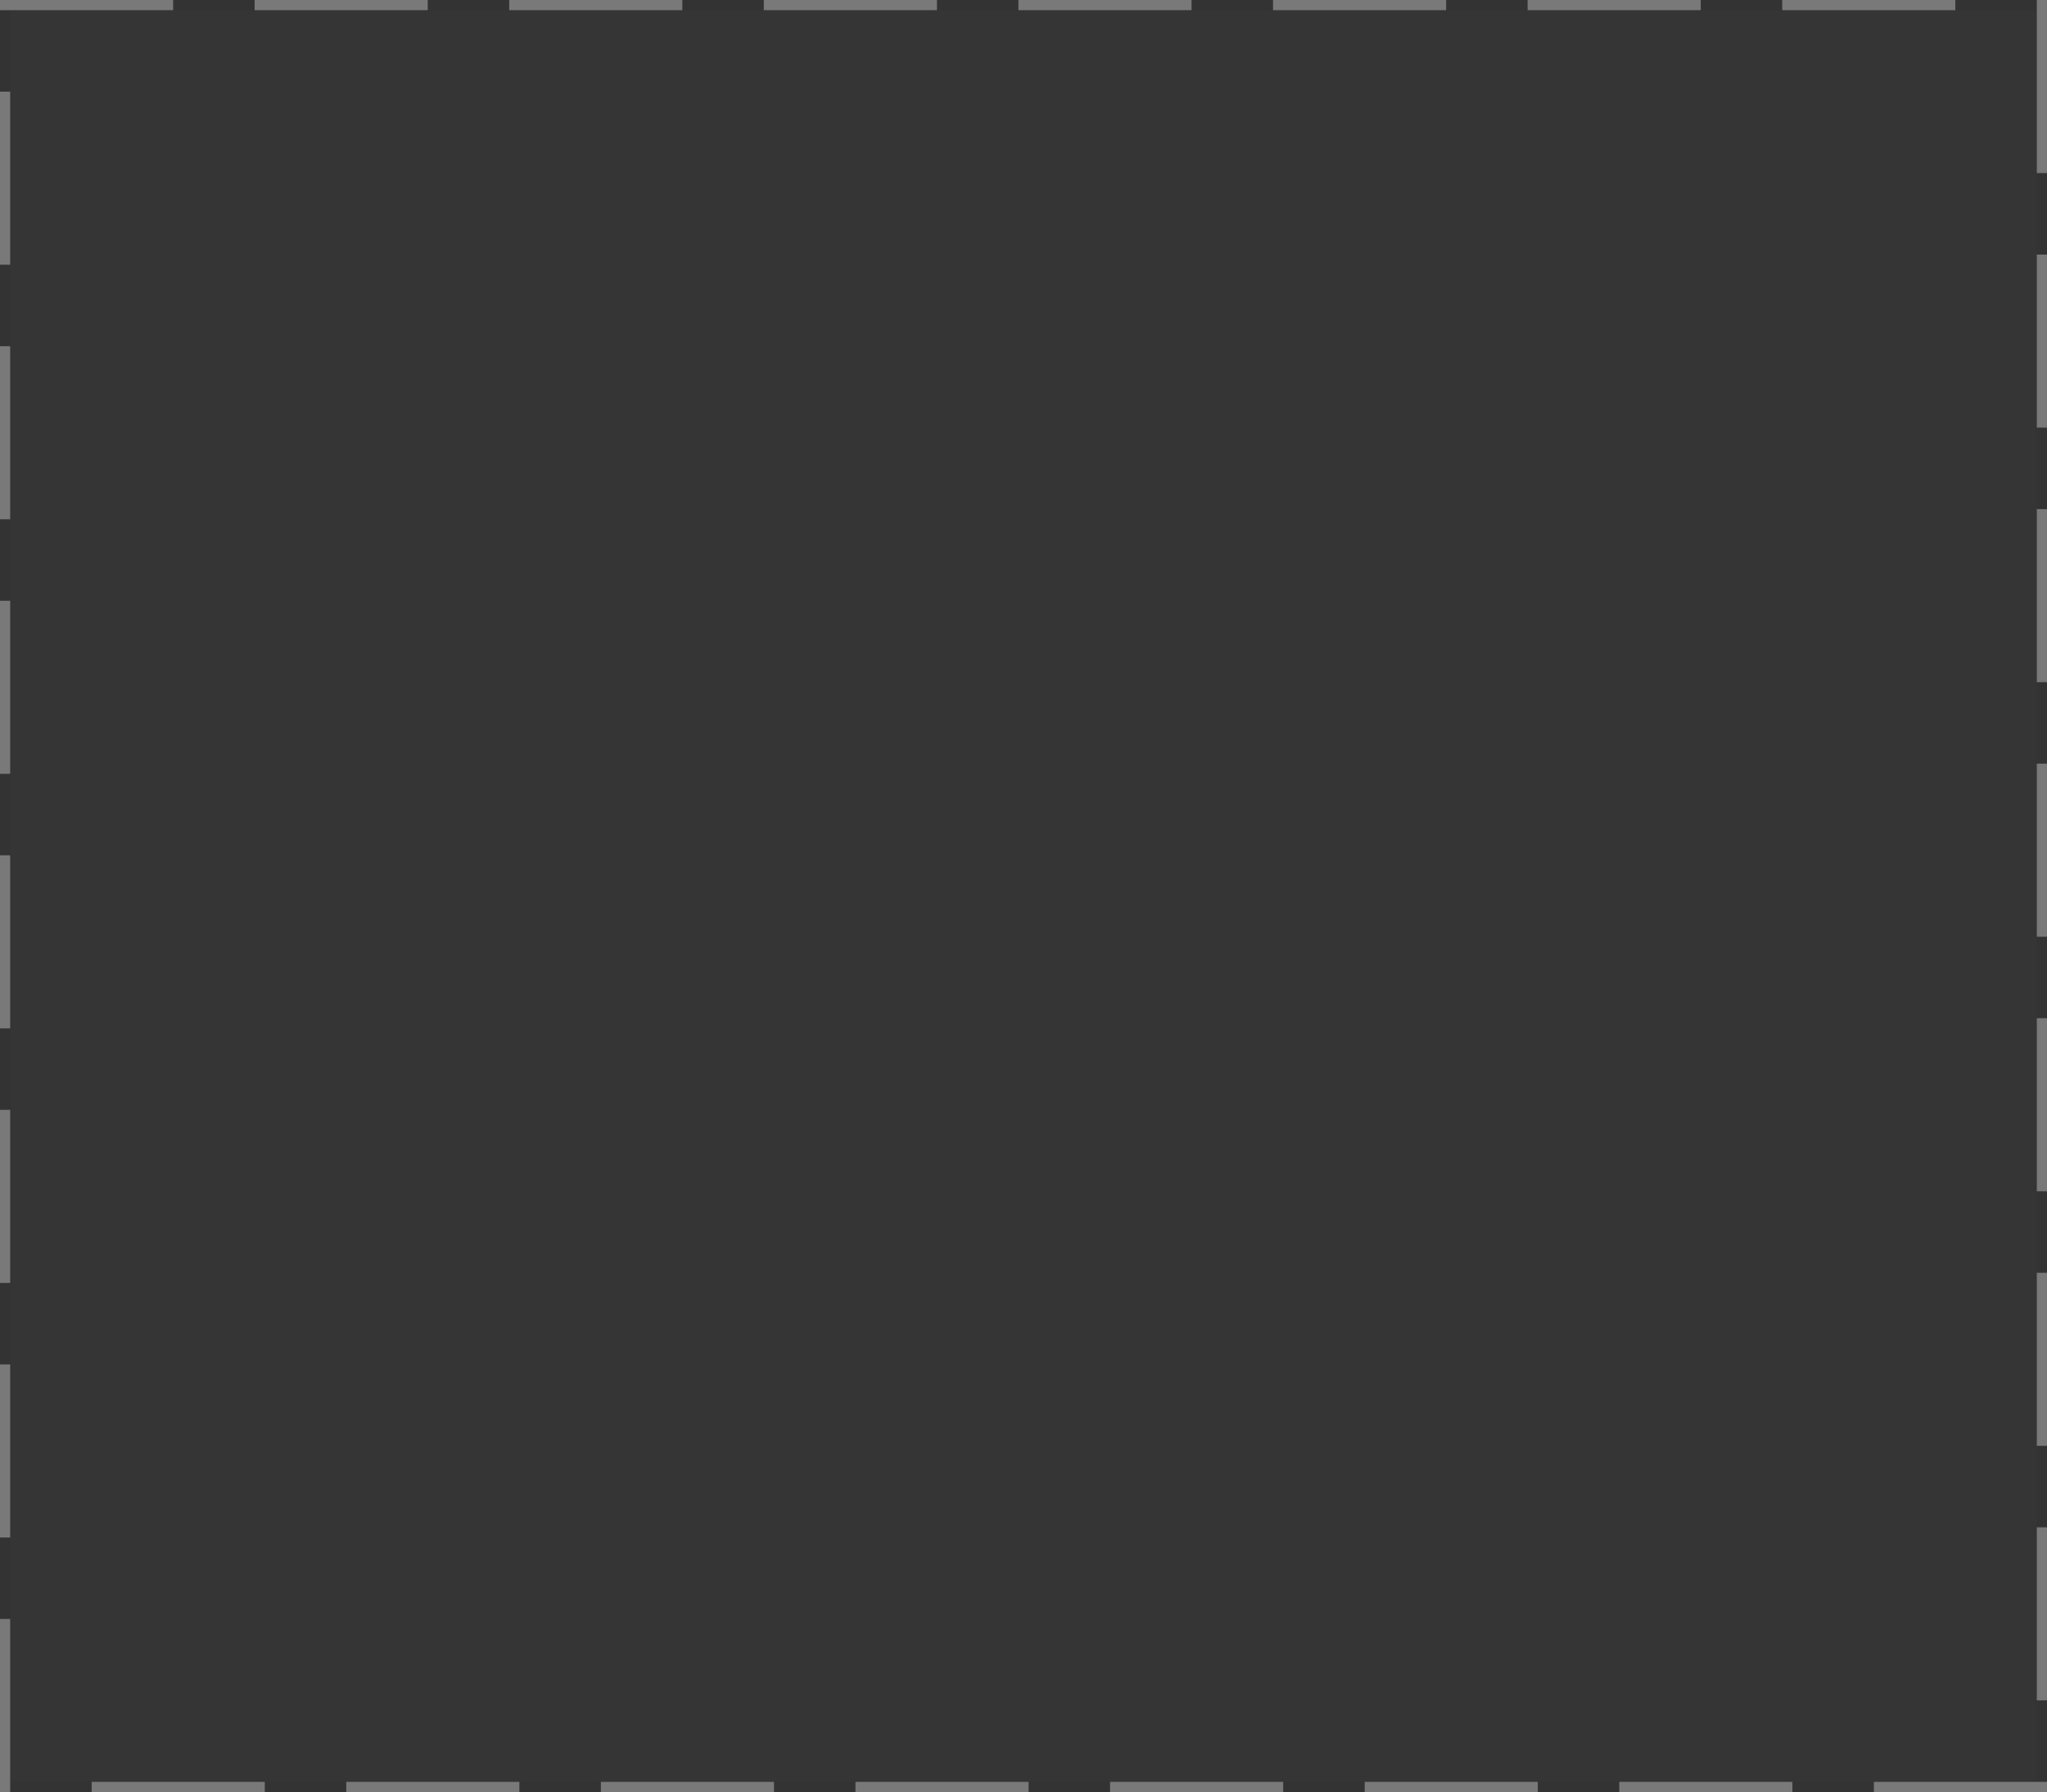 ﻿<?xml version="1.0" encoding="utf-8"?>
<svg version="1.1" xmlns:xlink="http://www.w3.org/1999/xlink" width="201px" height="176px" xmlns="http://www.w3.org/2000/svg">
  <rect width="100%" height="100%" fill="#333333" stroke="none"/>
  <g transform="matrix(1 0 0 1 -165 -623 )">
    <path d="M 166 624  L 365 624  L 365 798  L 166 798  L 166 624  Z " fill-rule="nonzero" fill="#ffffff" stroke="none" fill-opacity="0.008" />
    <path d="M 165.5 623.5  L 365.5 623.5  L 365.5 798.5  L 165.5 798.5  L 165.5 623.5  Z " stroke-width="1" stroke-dasharray="17,8" stroke="#797979" fill="none" stroke-dashoffset="0.5" />
  </g>
</svg>